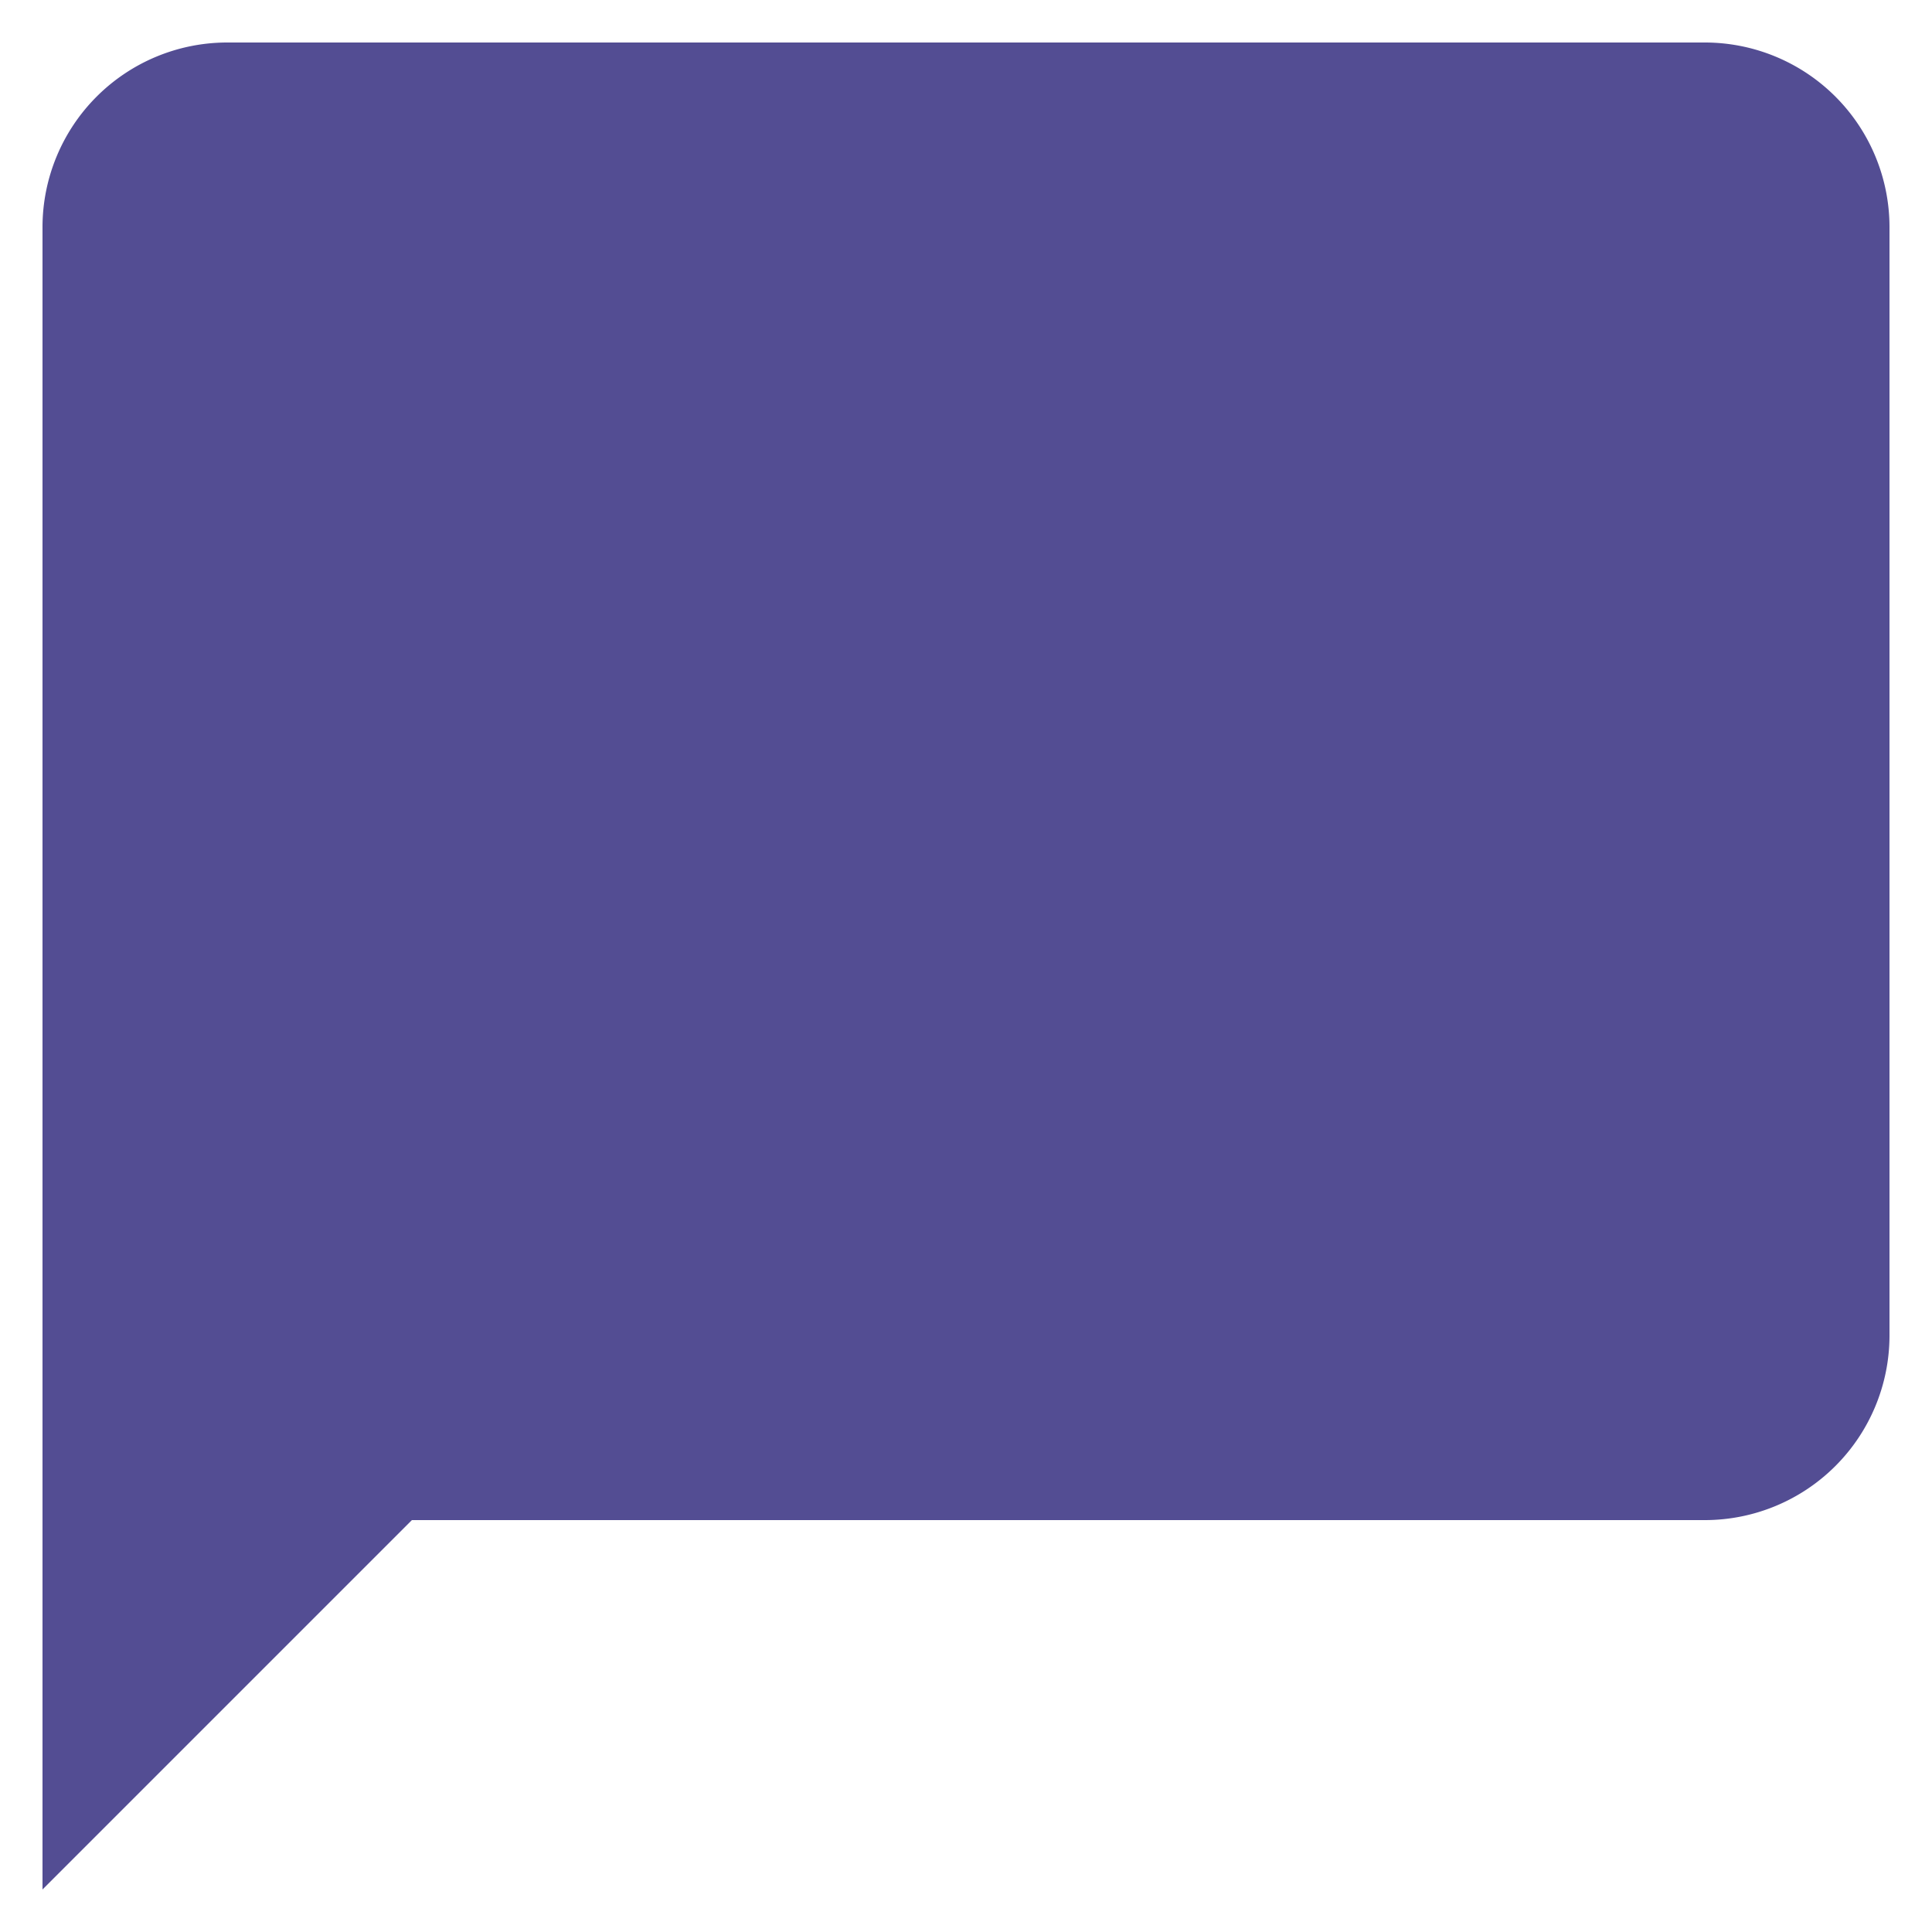 <svg xmlns="http://www.w3.org/2000/svg" width="500" height="500" viewBox="0 0 500 500">
  <defs>
    <style>
      .cls-1 {
        fill: #534d93;
        fill-rule: evenodd;
      }
    </style>
  </defs>
  <path id="ic_message" class="cls-1" d="M441.205,11H58.808A47.822,47.822,0,0,0,11,58.8V489l95.6-95.6h334.6A47.8,47.8,0,0,0,489,345.6V58.8a47.8,47.8,0,0,0-47.8-47.8"/>
</svg>
